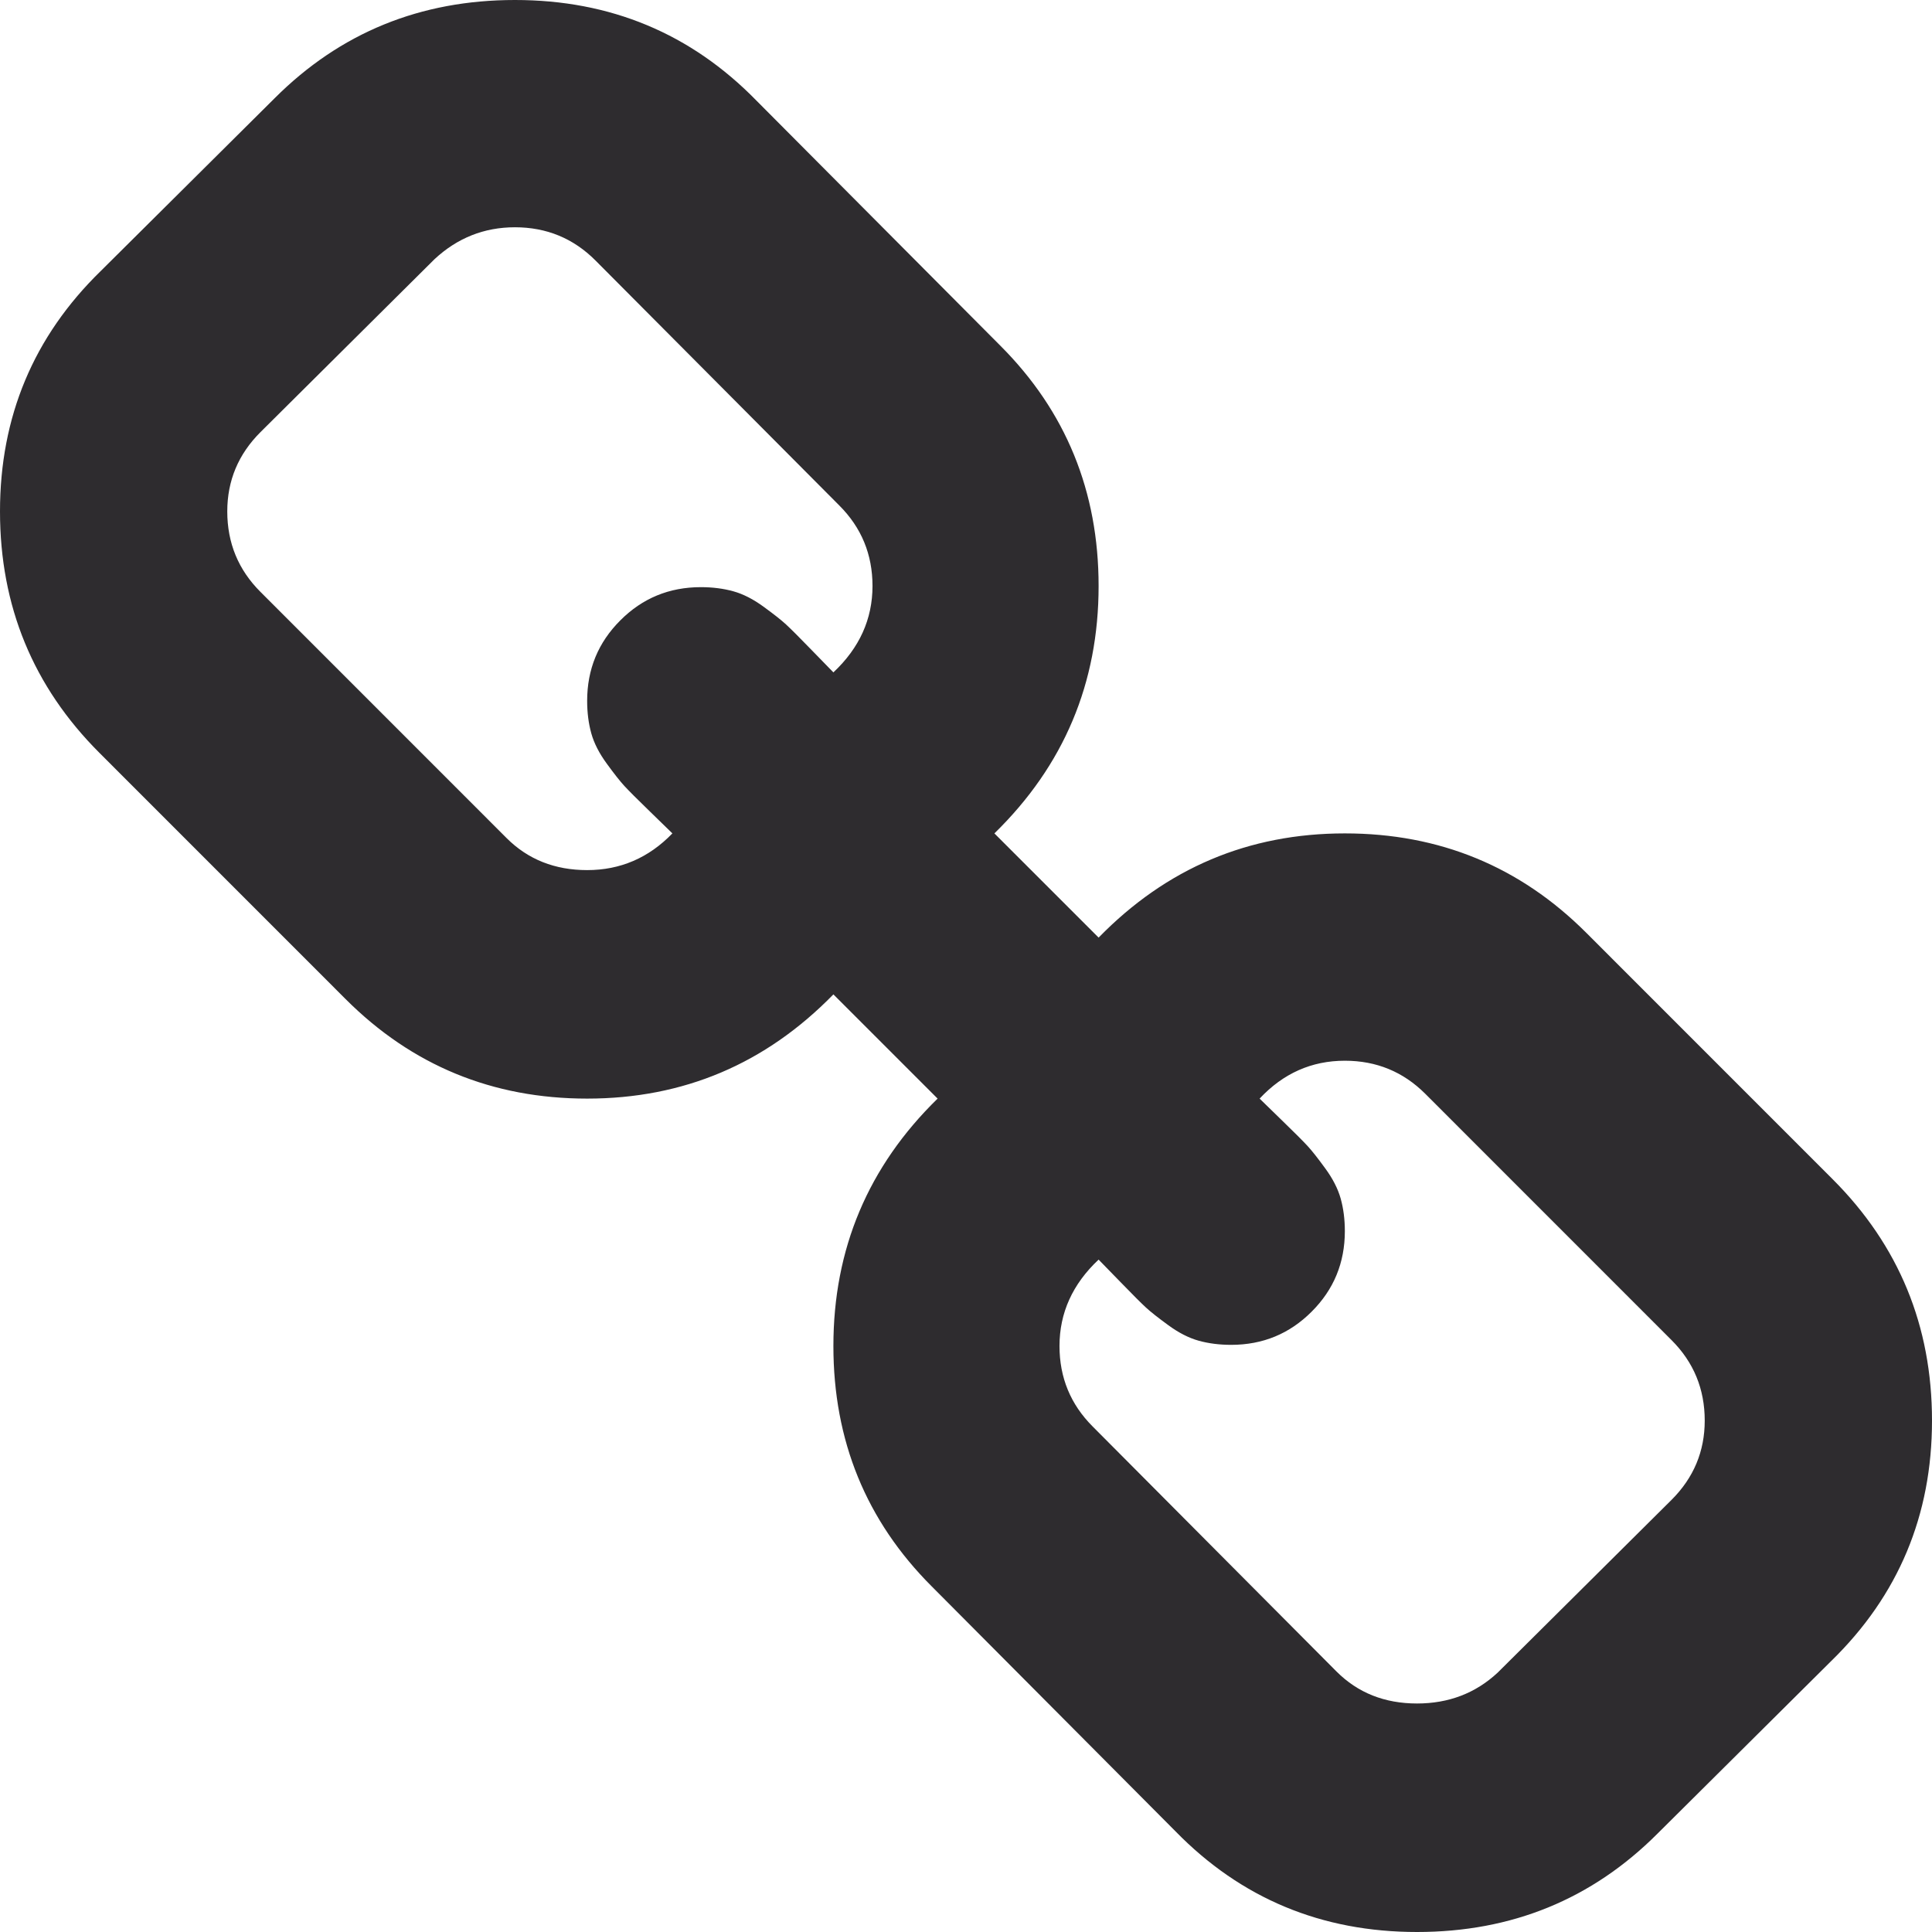 ﻿<?xml version="1.0" encoding="utf-8"?>
<svg version="1.1" xmlns:xlink="http://www.w3.org/1999/xlink" width="33px" height="33px" xmlns="http://www.w3.org/2000/svg">
  <defs>
    <pattern id="BGPattern" patternUnits="userSpaceOnUse" alignment="0 0" imageRepeat="None" />
    <mask fill="white" id="Clip20">
      <path d="M 28.551 25.619  C 28.929 25.242  29.118 24.79  29.118 24.265  C 29.118 23.725  28.929 23.267  28.551 22.89  L 24.346 18.684  C 23.968 18.306  23.51 18.118  22.971 18.118  C 22.404 18.118  21.919 18.333  21.515 18.765  C 21.555 18.805  21.683 18.93  21.899 19.139  C 22.115 19.348  22.259 19.493  22.334 19.574  C 22.408 19.654  22.509 19.782  22.637 19.958  C 22.765 20.133  22.853 20.305  22.9 20.473  C 22.947 20.642  22.971 20.827  22.971 21.029  C 22.971 21.569  22.782 22.027  22.404 22.404  C 22.027 22.782  21.569 22.971  21.029 22.971  C 20.827 22.971  20.642 22.947  20.473 22.9  C 20.305 22.853  20.133 22.765  19.958 22.637  C 19.782 22.509  19.654 22.408  19.574 22.334  C 19.493 22.259  19.348 22.115  19.139 21.899  C 18.93 21.683  18.805 21.555  18.765 21.515  C 18.32 21.933  18.097 22.425  18.097 22.991  C 18.097 23.53  18.286 23.988  18.664 24.366  L 22.829 28.551  C 23.193 28.915  23.651 29.097  24.204 29.097  C 24.743 29.097  25.202 28.922  25.579 28.572  L 28.551 25.619  Z M 14.235 11.485  C 14.68 11.067  14.903 10.575  14.903 10.009  C 14.903 9.47  14.714 9.012  14.336 8.634  L 10.171 4.449  C 9.794 4.071  9.335 3.882  8.796 3.882  C 8.27 3.882  7.812 4.064  7.421 4.428  L 4.449 7.381  C 4.071 7.758  3.882 8.21  3.882 8.735  C 3.882 9.275  4.071 9.733  4.449 10.11  L 8.654 14.316  C 9.018 14.68  9.477 14.862  10.029 14.862  C 10.596 14.862  11.081 14.653  11.485 14.235  C 11.445 14.195  11.317 14.07  11.101 13.861  C 10.885 13.652  10.741 13.507  10.666 13.426  C 10.592 13.346  10.491 13.218  10.363 13.042  C 10.235 12.867  10.147 12.695  10.1 12.527  C 10.053 12.358  10.029 12.173  10.029 11.971  C 10.029 11.431  10.218 10.973  10.596 10.596  C 10.973 10.218  11.431 10.029  11.971 10.029  C 12.173 10.029  12.358 10.053  12.527 10.1  C 12.695 10.147  12.867 10.235  13.042 10.363  C 13.218 10.491  13.346 10.592  13.426 10.666  C 13.507 10.741  13.652 10.885  13.861 11.101  C 14.07 11.317  14.195 11.445  14.235 11.485  Z M 31.301 20.14  C 32.434 21.272  33 22.647  33 24.265  C 33 25.882  32.427 27.251  31.281 28.369  L 28.309 31.322  C 27.19 32.441  25.822 33  24.204 33  C 22.573 33  21.198 32.427  20.079 31.281  L 15.914 27.096  C 14.795 25.977  14.235 24.608  14.235 22.991  C 14.235 21.333  14.828 19.924  16.015 18.765  L 14.235 16.985  C 13.076 18.172  11.674 18.765  10.029 18.765  C 8.412 18.765  7.037 18.199  5.904 17.066  L 1.699 12.86  C 0.566 11.728  0 10.353  0 8.735  C 0 7.118  0.573 5.749  1.719 4.631  L 4.691 1.678  C 5.81 0.559  7.178 0  8.796 0  C 10.427 0  11.802 0.573  12.921 1.719  L 17.086 5.904  C 18.205 7.023  18.765 8.392  18.765 10.009  C 18.765 11.667  18.172 13.076  16.985 14.235  L 18.765 16.015  C 19.924 14.828  21.326 14.235  22.971 14.235  C 24.588 14.235  25.963 14.801  27.096 15.934  L 31.301 20.14  Z " fill-rule="evenodd" />
    </mask>
  </defs>
  <g transform="matrix(1 0 0 1 -1166 -2266 )">
    <path d="M 28.551 25.619  C 28.929 25.242  29.118 24.79  29.118 24.265  C 29.118 23.725  28.929 23.267  28.551 22.89  L 24.346 18.684  C 23.968 18.306  23.51 18.118  22.971 18.118  C 22.404 18.118  21.919 18.333  21.515 18.765  C 21.555 18.805  21.683 18.93  21.899 19.139  C 22.115 19.348  22.259 19.493  22.334 19.574  C 22.408 19.654  22.509 19.782  22.637 19.958  C 22.765 20.133  22.853 20.305  22.9 20.473  C 22.947 20.642  22.971 20.827  22.971 21.029  C 22.971 21.569  22.782 22.027  22.404 22.404  C 22.027 22.782  21.569 22.971  21.029 22.971  C 20.827 22.971  20.642 22.947  20.473 22.9  C 20.305 22.853  20.133 22.765  19.958 22.637  C 19.782 22.509  19.654 22.408  19.574 22.334  C 19.493 22.259  19.348 22.115  19.139 21.899  C 18.93 21.683  18.805 21.555  18.765 21.515  C 18.32 21.933  18.097 22.425  18.097 22.991  C 18.097 23.53  18.286 23.988  18.664 24.366  L 22.829 28.551  C 23.193 28.915  23.651 29.097  24.204 29.097  C 24.743 29.097  25.202 28.922  25.579 28.572  L 28.551 25.619  Z M 14.235 11.485  C 14.68 11.067  14.903 10.575  14.903 10.009  C 14.903 9.47  14.714 9.012  14.336 8.634  L 10.171 4.449  C 9.794 4.071  9.335 3.882  8.796 3.882  C 8.27 3.882  7.812 4.064  7.421 4.428  L 4.449 7.381  C 4.071 7.758  3.882 8.21  3.882 8.735  C 3.882 9.275  4.071 9.733  4.449 10.11  L 8.654 14.316  C 9.018 14.68  9.477 14.862  10.029 14.862  C 10.596 14.862  11.081 14.653  11.485 14.235  C 11.445 14.195  11.317 14.07  11.101 13.861  C 10.885 13.652  10.741 13.507  10.666 13.426  C 10.592 13.346  10.491 13.218  10.363 13.042  C 10.235 12.867  10.147 12.695  10.1 12.527  C 10.053 12.358  10.029 12.173  10.029 11.971  C 10.029 11.431  10.218 10.973  10.596 10.596  C 10.973 10.218  11.431 10.029  11.971 10.029  C 12.173 10.029  12.358 10.053  12.527 10.1  C 12.695 10.147  12.867 10.235  13.042 10.363  C 13.218 10.491  13.346 10.592  13.426 10.666  C 13.507 10.741  13.652 10.885  13.861 11.101  C 14.07 11.317  14.195 11.445  14.235 11.485  Z M 31.301 20.14  C 32.434 21.272  33 22.647  33 24.265  C 33 25.882  32.427 27.251  31.281 28.369  L 28.309 31.322  C 27.19 32.441  25.822 33  24.204 33  C 22.573 33  21.198 32.427  20.079 31.281  L 15.914 27.096  C 14.795 25.977  14.235 24.608  14.235 22.991  C 14.235 21.333  14.828 19.924  16.015 18.765  L 14.235 16.985  C 13.076 18.172  11.674 18.765  10.029 18.765  C 8.412 18.765  7.037 18.199  5.904 17.066  L 1.699 12.86  C 0.566 11.728  0 10.353  0 8.735  C 0 7.118  0.573 5.749  1.719 4.631  L 4.691 1.678  C 5.81 0.559  7.178 0  8.796 0  C 10.427 0  11.802 0.573  12.921 1.719  L 17.086 5.904  C 18.205 7.023  18.765 8.392  18.765 10.009  C 18.765 11.667  18.172 13.076  16.985 14.235  L 18.765 16.015  C 19.924 14.828  21.326 14.235  22.971 14.235  C 24.588 14.235  25.963 14.801  27.096 15.934  L 31.301 20.14  Z " fill-rule="nonzero" fill="rgba(46, 44, 47, 1)" stroke="none" transform="matrix(1 0 0 1 1166 2266 )" class="fill" />
    <path d="M 28.551 25.619  C 28.929 25.242  29.118 24.79  29.118 24.265  C 29.118 23.725  28.929 23.267  28.551 22.89  L 24.346 18.684  C 23.968 18.306  23.51 18.118  22.971 18.118  C 22.404 18.118  21.919 18.333  21.515 18.765  C 21.555 18.805  21.683 18.93  21.899 19.139  C 22.115 19.348  22.259 19.493  22.334 19.574  C 22.408 19.654  22.509 19.782  22.637 19.958  C 22.765 20.133  22.853 20.305  22.9 20.473  C 22.947 20.642  22.971 20.827  22.971 21.029  C 22.971 21.569  22.782 22.027  22.404 22.404  C 22.027 22.782  21.569 22.971  21.029 22.971  C 20.827 22.971  20.642 22.947  20.473 22.9  C 20.305 22.853  20.133 22.765  19.958 22.637  C 19.782 22.509  19.654 22.408  19.574 22.334  C 19.493 22.259  19.348 22.115  19.139 21.899  C 18.93 21.683  18.805 21.555  18.765 21.515  C 18.32 21.933  18.097 22.425  18.097 22.991  C 18.097 23.53  18.286 23.988  18.664 24.366  L 22.829 28.551  C 23.193 28.915  23.651 29.097  24.204 29.097  C 24.743 29.097  25.202 28.922  25.579 28.572  L 28.551 25.619  Z " stroke-width="0" stroke-dasharray="0" stroke="rgba(255, 255, 255, 0)" fill="none" transform="matrix(1 0 0 1 1166 2266 )" class="stroke" mask="url(#Clip20)" />
    <path d="M 14.235 11.485  C 14.68 11.067  14.903 10.575  14.903 10.009  C 14.903 9.47  14.714 9.012  14.336 8.634  L 10.171 4.449  C 9.794 4.071  9.335 3.882  8.796 3.882  C 8.27 3.882  7.812 4.064  7.421 4.428  L 4.449 7.381  C 4.071 7.758  3.882 8.21  3.882 8.735  C 3.882 9.275  4.071 9.733  4.449 10.11  L 8.654 14.316  C 9.018 14.68  9.477 14.862  10.029 14.862  C 10.596 14.862  11.081 14.653  11.485 14.235  C 11.445 14.195  11.317 14.07  11.101 13.861  C 10.885 13.652  10.741 13.507  10.666 13.426  C 10.592 13.346  10.491 13.218  10.363 13.042  C 10.235 12.867  10.147 12.695  10.1 12.527  C 10.053 12.358  10.029 12.173  10.029 11.971  C 10.029 11.431  10.218 10.973  10.596 10.596  C 10.973 10.218  11.431 10.029  11.971 10.029  C 12.173 10.029  12.358 10.053  12.527 10.1  C 12.695 10.147  12.867 10.235  13.042 10.363  C 13.218 10.491  13.346 10.592  13.426 10.666  C 13.507 10.741  13.652 10.885  13.861 11.101  C 14.07 11.317  14.195 11.445  14.235 11.485  Z " stroke-width="0" stroke-dasharray="0" stroke="rgba(255, 255, 255, 0)" fill="none" transform="matrix(1 0 0 1 1166 2266 )" class="stroke" mask="url(#Clip20)" />
    <path d="M 31.301 20.14  C 32.434 21.272  33 22.647  33 24.265  C 33 25.882  32.427 27.251  31.281 28.369  L 28.309 31.322  C 27.19 32.441  25.822 33  24.204 33  C 22.573 33  21.198 32.427  20.079 31.281  L 15.914 27.096  C 14.795 25.977  14.235 24.608  14.235 22.991  C 14.235 21.333  14.828 19.924  16.015 18.765  L 14.235 16.985  C 13.076 18.172  11.674 18.765  10.029 18.765  C 8.412 18.765  7.037 18.199  5.904 17.066  L 1.699 12.86  C 0.566 11.728  0 10.353  0 8.735  C 0 7.118  0.573 5.749  1.719 4.631  L 4.691 1.678  C 5.81 0.559  7.178 0  8.796 0  C 10.427 0  11.802 0.573  12.921 1.719  L 17.086 5.904  C 18.205 7.023  18.765 8.392  18.765 10.009  C 18.765 11.667  18.172 13.076  16.985 14.235  L 18.765 16.015  C 19.924 14.828  21.326 14.235  22.971 14.235  C 24.588 14.235  25.963 14.801  27.096 15.934  L 31.301 20.14  Z " stroke-width="0" stroke-dasharray="0" stroke="rgba(255, 255, 255, 0)" fill="none" transform="matrix(1 0 0 1 1166 2266 )" class="stroke" mask="url(#Clip20)" />
  </g>
</svg>